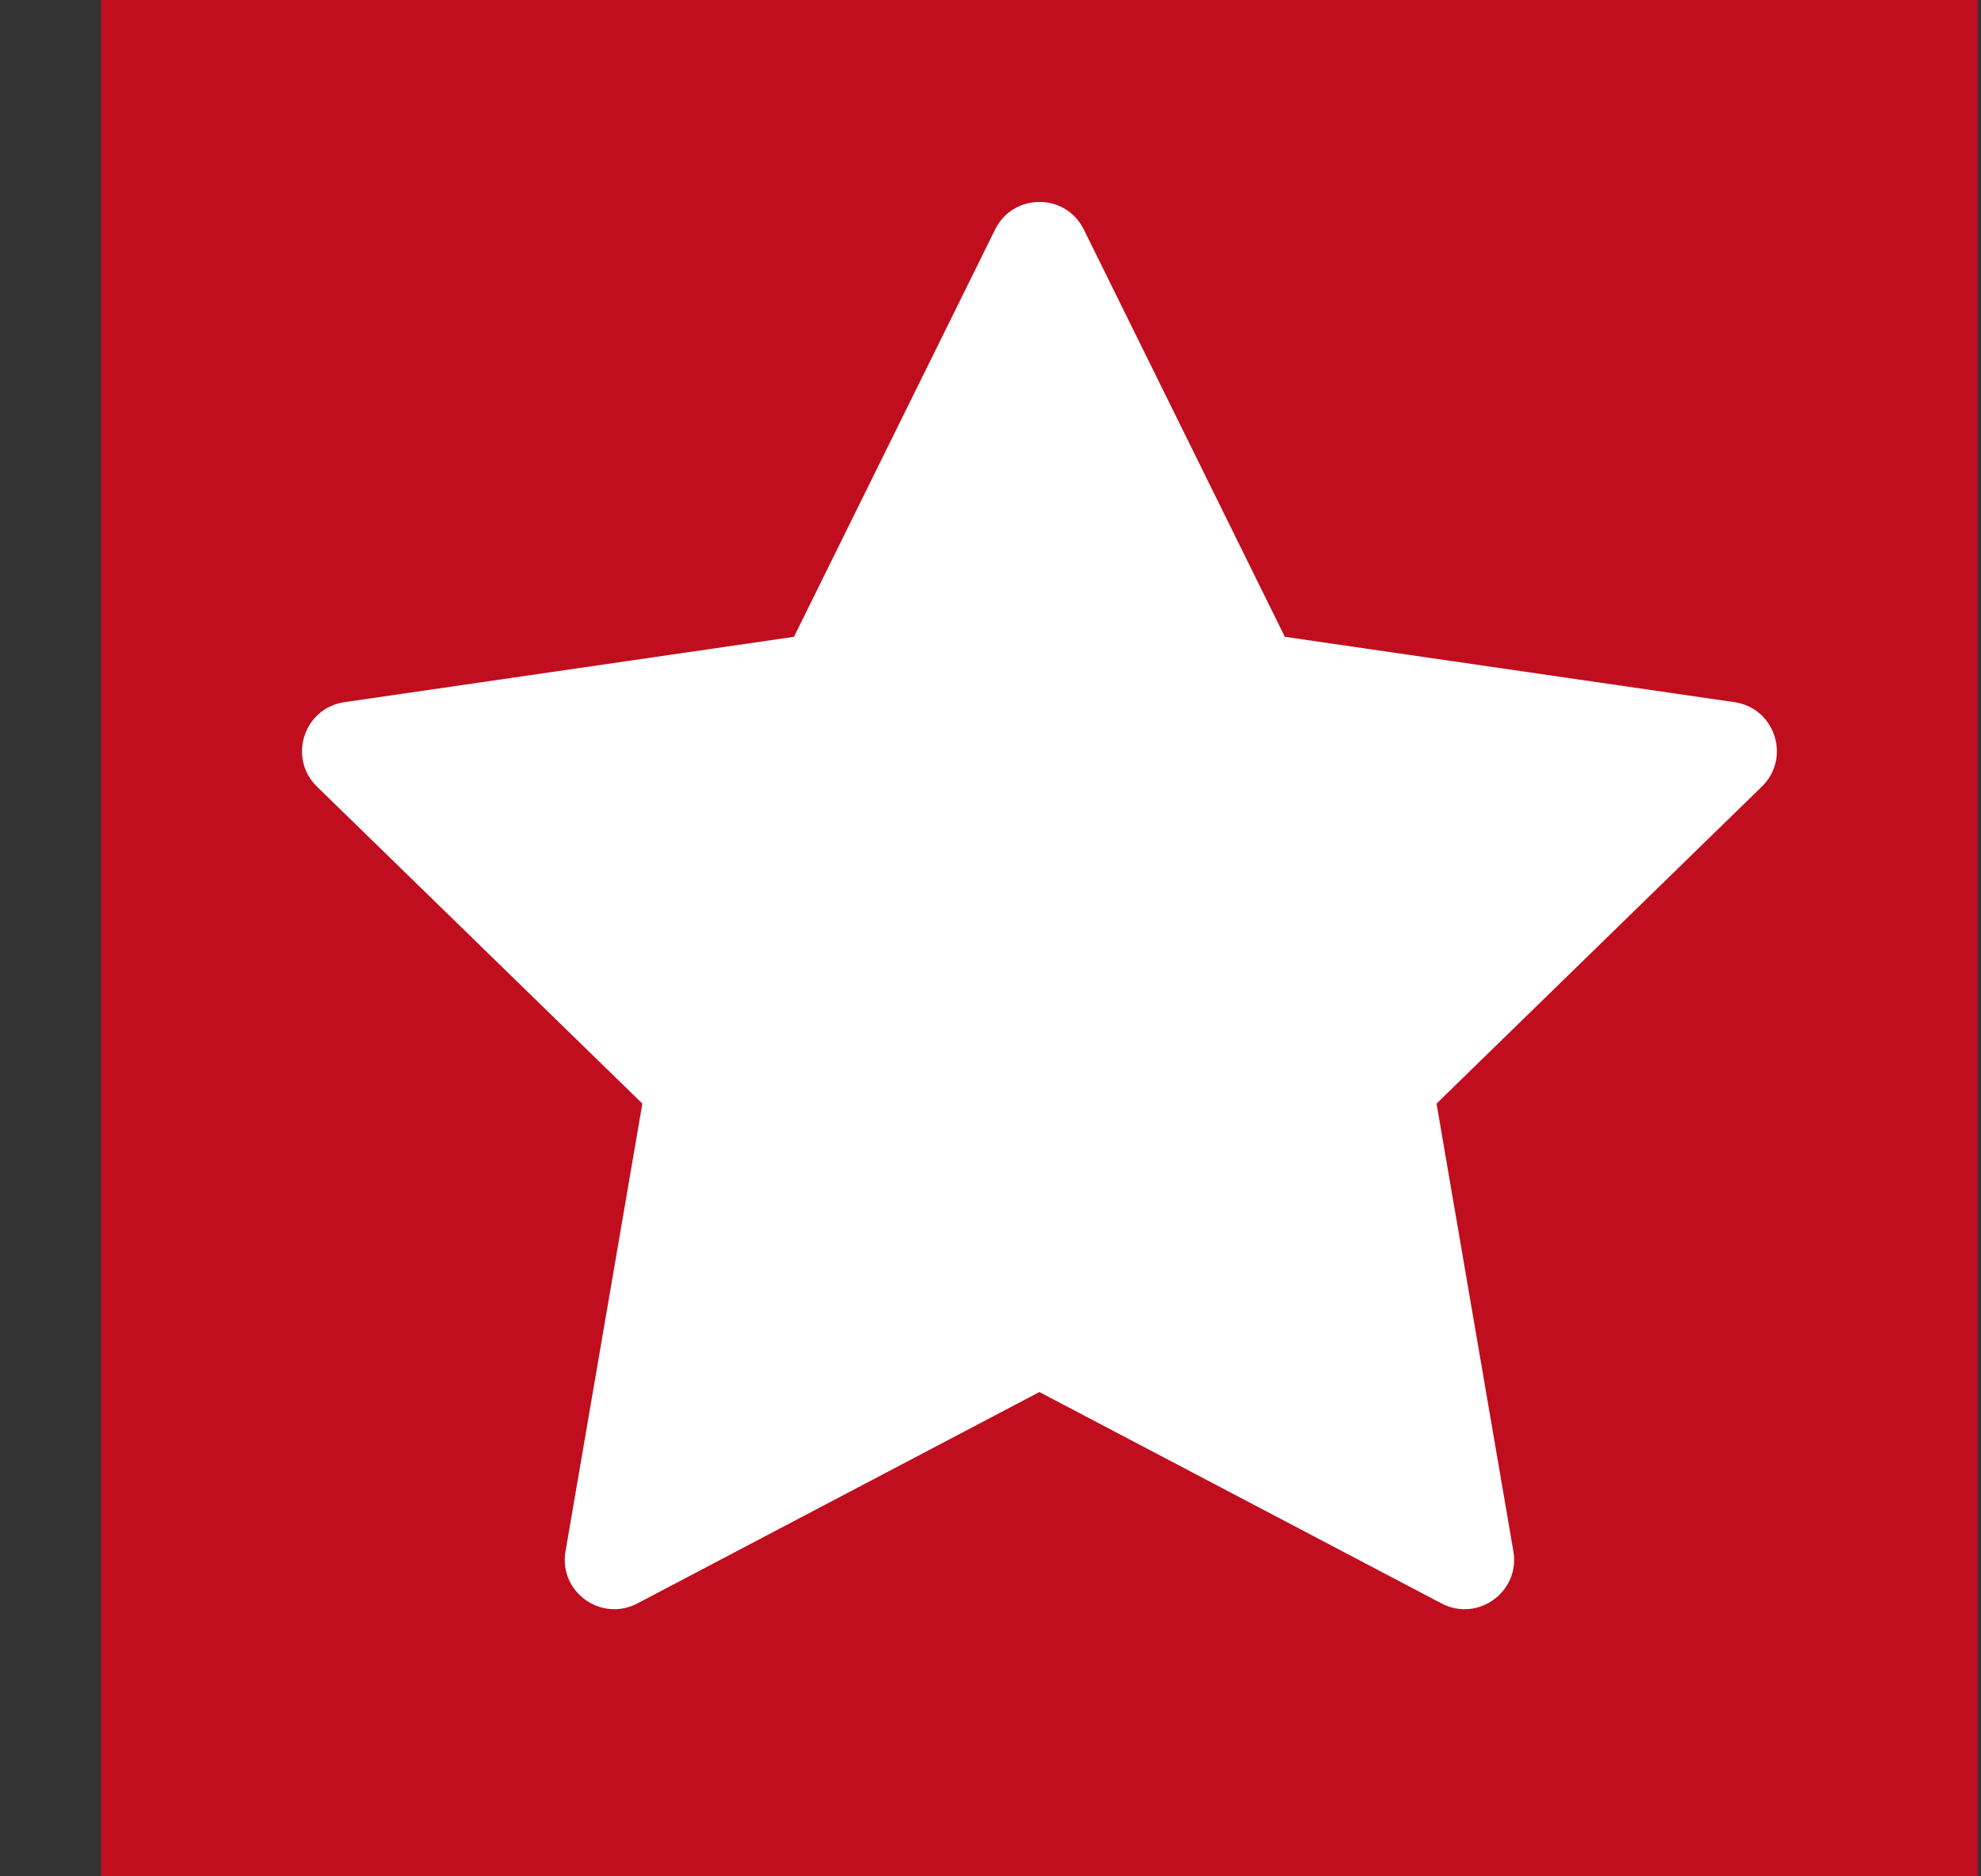 <svg width="19" height="18" viewBox="0 0 19 18" fill="none" xmlns="http://www.w3.org/2000/svg">
<rect x="0" y="0" width="19" height="18" fill="#333333" stroke="none"/>
<rect x="0.969" width="18" height="18" fill="#C00E1E"/>
<path d="M10.395 2.202L12.323 6.109L16.636 6.736C17.025 6.793 17.18 7.271 16.898 7.546L13.778 10.587L14.515 14.882C14.581 15.269 14.174 15.565 13.826 15.382L9.969 13.354L6.113 15.382C5.764 15.565 5.357 15.269 5.424 14.882L6.161 10.587L3.04 7.546C2.759 7.271 2.914 6.793 3.303 6.736L7.615 6.109L9.544 2.202C9.718 1.849 10.221 1.849 10.395 2.202Z" fill="white"/>
</svg>
